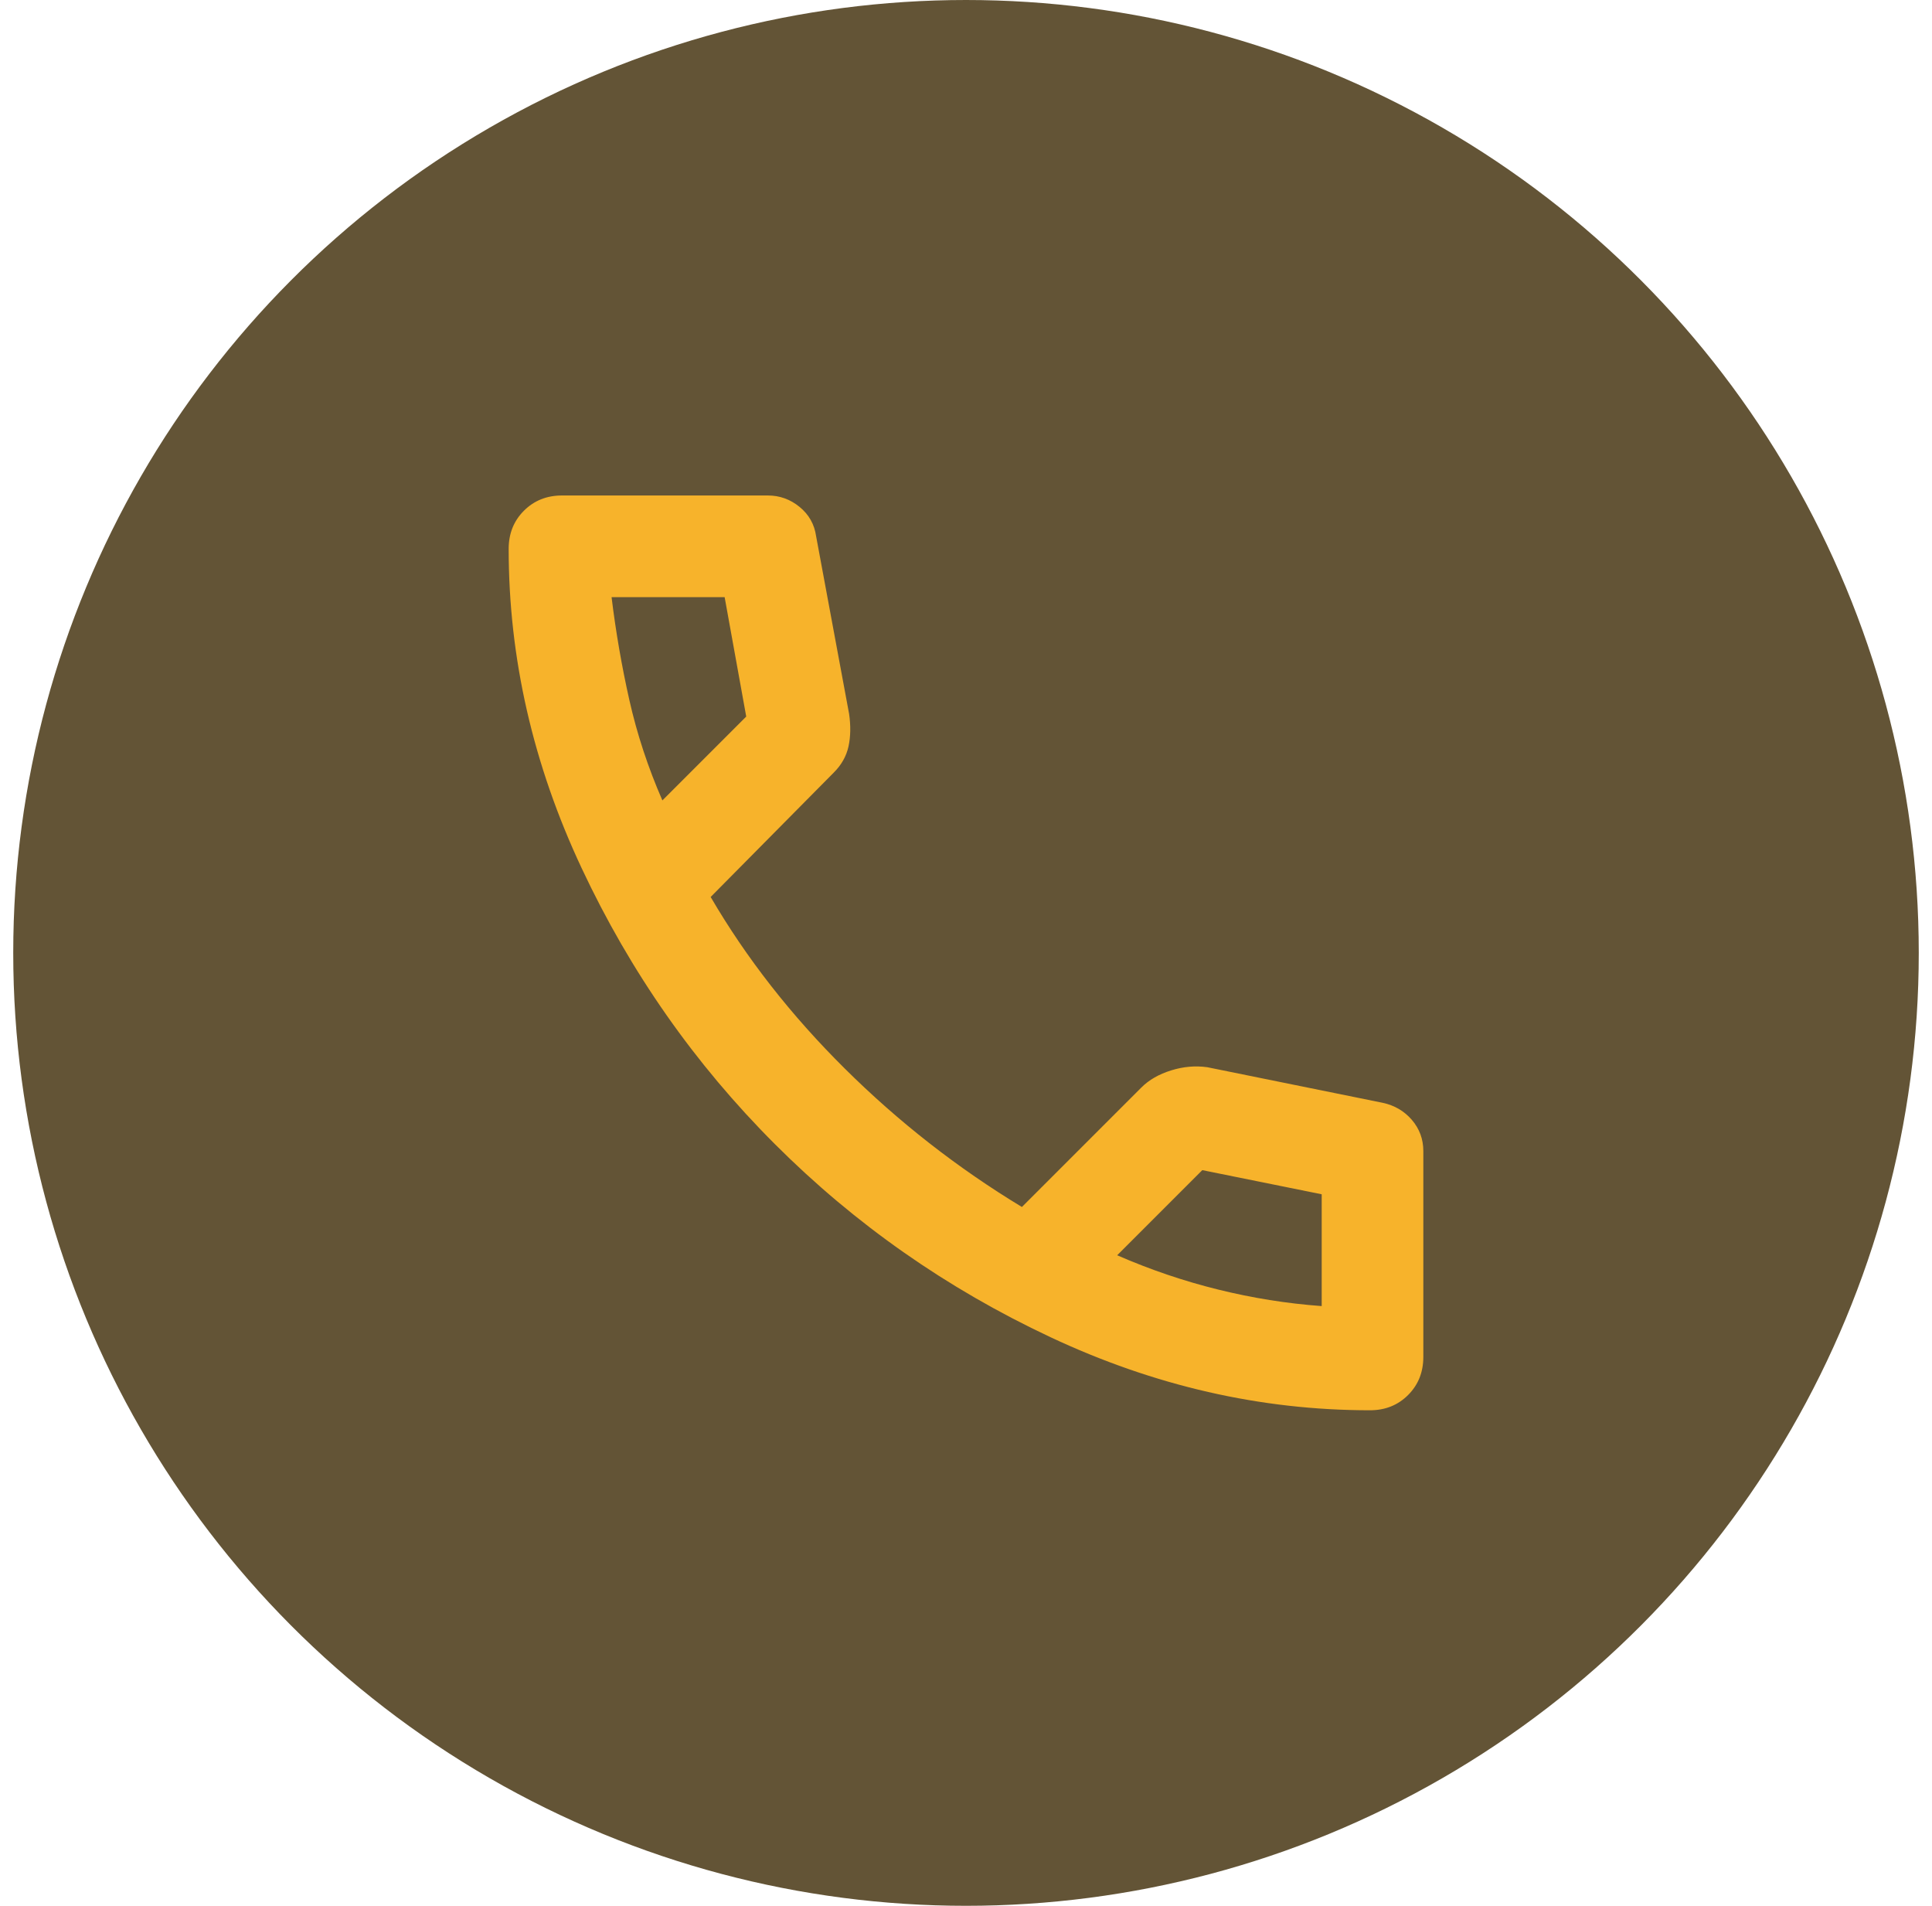 <svg width="73" height="72" viewBox="0 0 73 72" fill="none" xmlns="http://www.w3.org/2000/svg">
<circle cx="36.5" cy="36" r="36" fill="#635436"/>
<mask id="mask0_1_9989" style="mask-type:alpha" maskUnits="userSpaceOnUse" x="13" y="12" width="47" height="48">
<rect x="13.46" y="12.959" width="46.08" height="46.08" fill="#F7B32B"/>
</mask>
<g mask="url(#mask0_1_9989)">
<path d="M51.764 53.279C47.636 53.279 43.612 52.358 39.693 50.518C35.772 48.678 32.3 46.246 29.277 43.222C26.252 40.198 23.82 36.726 21.981 32.806C20.14 28.886 19.22 24.863 19.22 20.735C19.22 20.159 19.412 19.679 19.796 19.295C20.18 18.911 20.66 18.719 21.236 18.719H29.012C29.46 18.719 29.86 18.863 30.212 19.151C30.564 19.439 30.772 19.807 30.836 20.255L32.084 26.975C32.148 27.423 32.14 27.83 32.061 28.198C31.98 28.566 31.796 28.895 31.508 29.183L26.852 33.887C28.196 36.191 29.884 38.351 31.917 40.367C33.948 42.383 36.18 44.127 38.612 45.599L43.124 41.087C43.412 40.799 43.788 40.582 44.253 40.438C44.716 40.294 45.172 40.255 45.62 40.319L52.244 41.663C52.692 41.759 53.06 41.974 53.348 42.31C53.636 42.646 53.78 43.039 53.78 43.487V51.263C53.78 51.839 53.588 52.319 53.204 52.703C52.82 53.087 52.34 53.279 51.764 53.279ZM25.028 30.239L28.196 27.071L27.38 22.559H23.108C23.268 23.871 23.492 25.167 23.78 26.447C24.068 27.727 24.484 28.991 25.028 30.239ZM42.212 47.423C43.46 47.967 44.732 48.399 46.029 48.719C47.324 49.039 48.628 49.247 49.94 49.343V45.119L45.428 44.207L42.212 47.423Z" fill="#F7B32B"/>
</g>
</svg>

